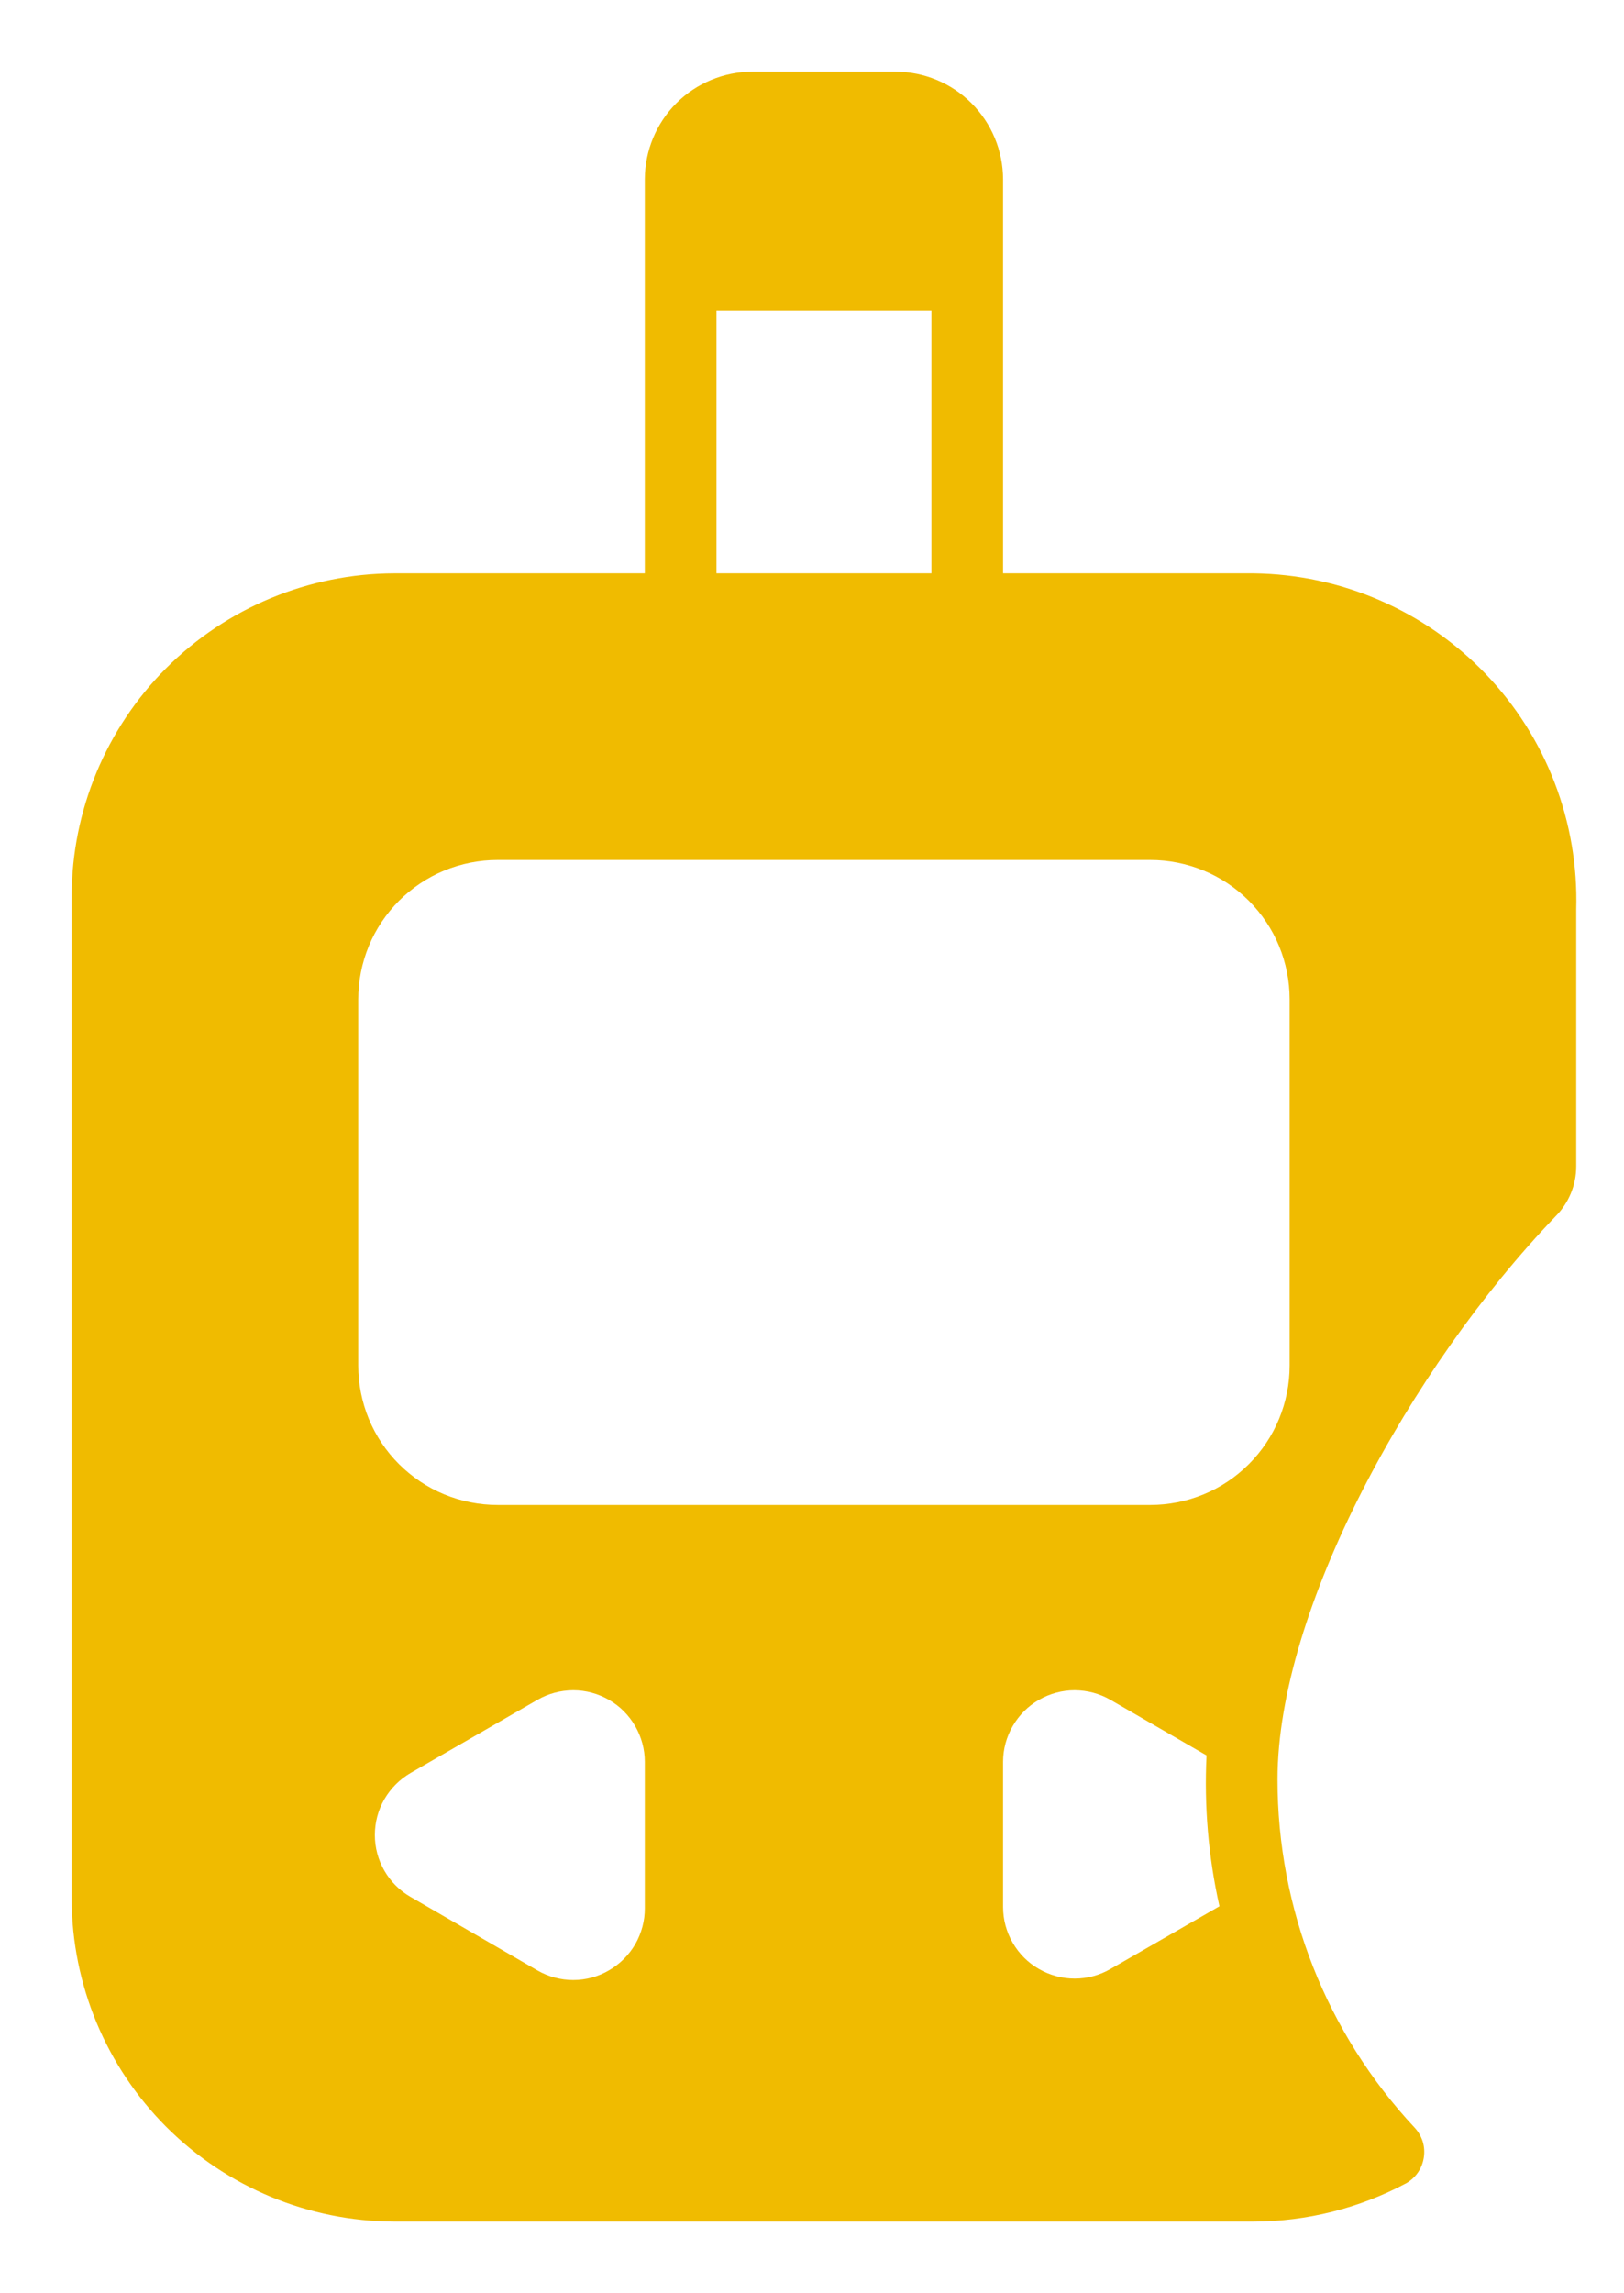 <svg width="17" height="24" viewBox="0 0 17 24" fill="none" xmlns="http://www.w3.org/2000/svg">
<path d="M4.125 23.25H13.125C13.681 23.248 14.228 23.111 14.719 22.849C14.768 22.821 14.81 22.783 14.842 22.737C14.874 22.691 14.895 22.638 14.904 22.582C14.913 22.527 14.91 22.47 14.894 22.416C14.878 22.363 14.85 22.313 14.812 22.271C13.887 21.282 13.372 19.977 13.373 18.622C13.373 16.852 14.76 14.318 16.282 12.731C16.421 12.592 16.5 12.403 16.5 12.206V9.518C16.513 9.064 16.436 8.612 16.273 8.189C16.11 7.765 15.864 7.379 15.55 7.051C15.236 6.724 14.859 6.462 14.443 6.282C14.027 6.101 13.579 6.006 13.125 6H10.5V1.875C10.499 1.577 10.38 1.291 10.169 1.08C9.959 0.87 9.673 0.751 9.375 0.75H7.875C7.577 0.751 7.291 0.87 7.08 1.08C6.87 1.291 6.751 1.577 6.75 1.875V6H4.125C3.231 6.003 2.374 6.359 1.741 6.991C1.109 7.624 0.753 8.481 0.75 9.375V19.875C0.753 20.769 1.109 21.626 1.741 22.259C2.374 22.891 3.231 23.247 4.125 23.25ZM6.75 19.969C6.751 20.101 6.716 20.23 6.651 20.345C6.585 20.459 6.49 20.554 6.376 20.62C6.262 20.687 6.133 20.722 6.001 20.722C5.869 20.722 5.739 20.687 5.625 20.621L4.298 19.852C4.184 19.787 4.09 19.692 4.024 19.578C3.958 19.464 3.924 19.335 3.924 19.204C3.924 19.072 3.958 18.943 4.024 18.829C4.09 18.716 4.184 18.621 4.298 18.555L5.625 17.79C5.739 17.724 5.868 17.69 6 17.689C6.131 17.689 6.261 17.724 6.375 17.79C6.489 17.855 6.583 17.95 6.649 18.064C6.715 18.178 6.75 18.307 6.75 18.439V19.969ZM11.625 20.606C11.511 20.672 11.382 20.707 11.25 20.707C11.119 20.707 10.989 20.672 10.875 20.606C10.761 20.541 10.667 20.446 10.601 20.332C10.535 20.218 10.5 20.089 10.5 19.957V18.439C10.5 18.307 10.535 18.178 10.601 18.064C10.667 17.95 10.761 17.855 10.875 17.79C10.989 17.724 11.119 17.689 11.25 17.689C11.382 17.69 11.511 17.724 11.625 17.79L12.63 18.371C12.604 18.901 12.649 19.432 12.765 19.95L11.625 20.606ZM7.5 3.251H9.75V6H7.5V3.251ZM3.75 10.459C3.75 10.267 3.788 10.077 3.861 9.9C3.934 9.723 4.042 9.563 4.177 9.427C4.313 9.292 4.473 9.184 4.65 9.111C4.827 9.038 5.017 9 5.209 9H12.041C12.233 9 12.423 9.038 12.6 9.111C12.777 9.184 12.938 9.292 13.073 9.427C13.208 9.563 13.316 9.723 13.389 9.9C13.462 10.077 13.5 10.267 13.5 10.459V14.291C13.5 14.483 13.462 14.673 13.389 14.85C13.316 15.027 13.208 15.188 13.073 15.323C12.938 15.458 12.777 15.566 12.6 15.639C12.423 15.712 12.233 15.75 12.041 15.75H5.209C5.017 15.75 4.827 15.712 4.65 15.639C4.473 15.566 4.313 15.458 4.177 15.323C4.042 15.188 3.934 15.027 3.861 14.85C3.788 14.673 3.75 14.483 3.75 14.291V10.459Z" fill="#F0BB00"/>
</svg>
